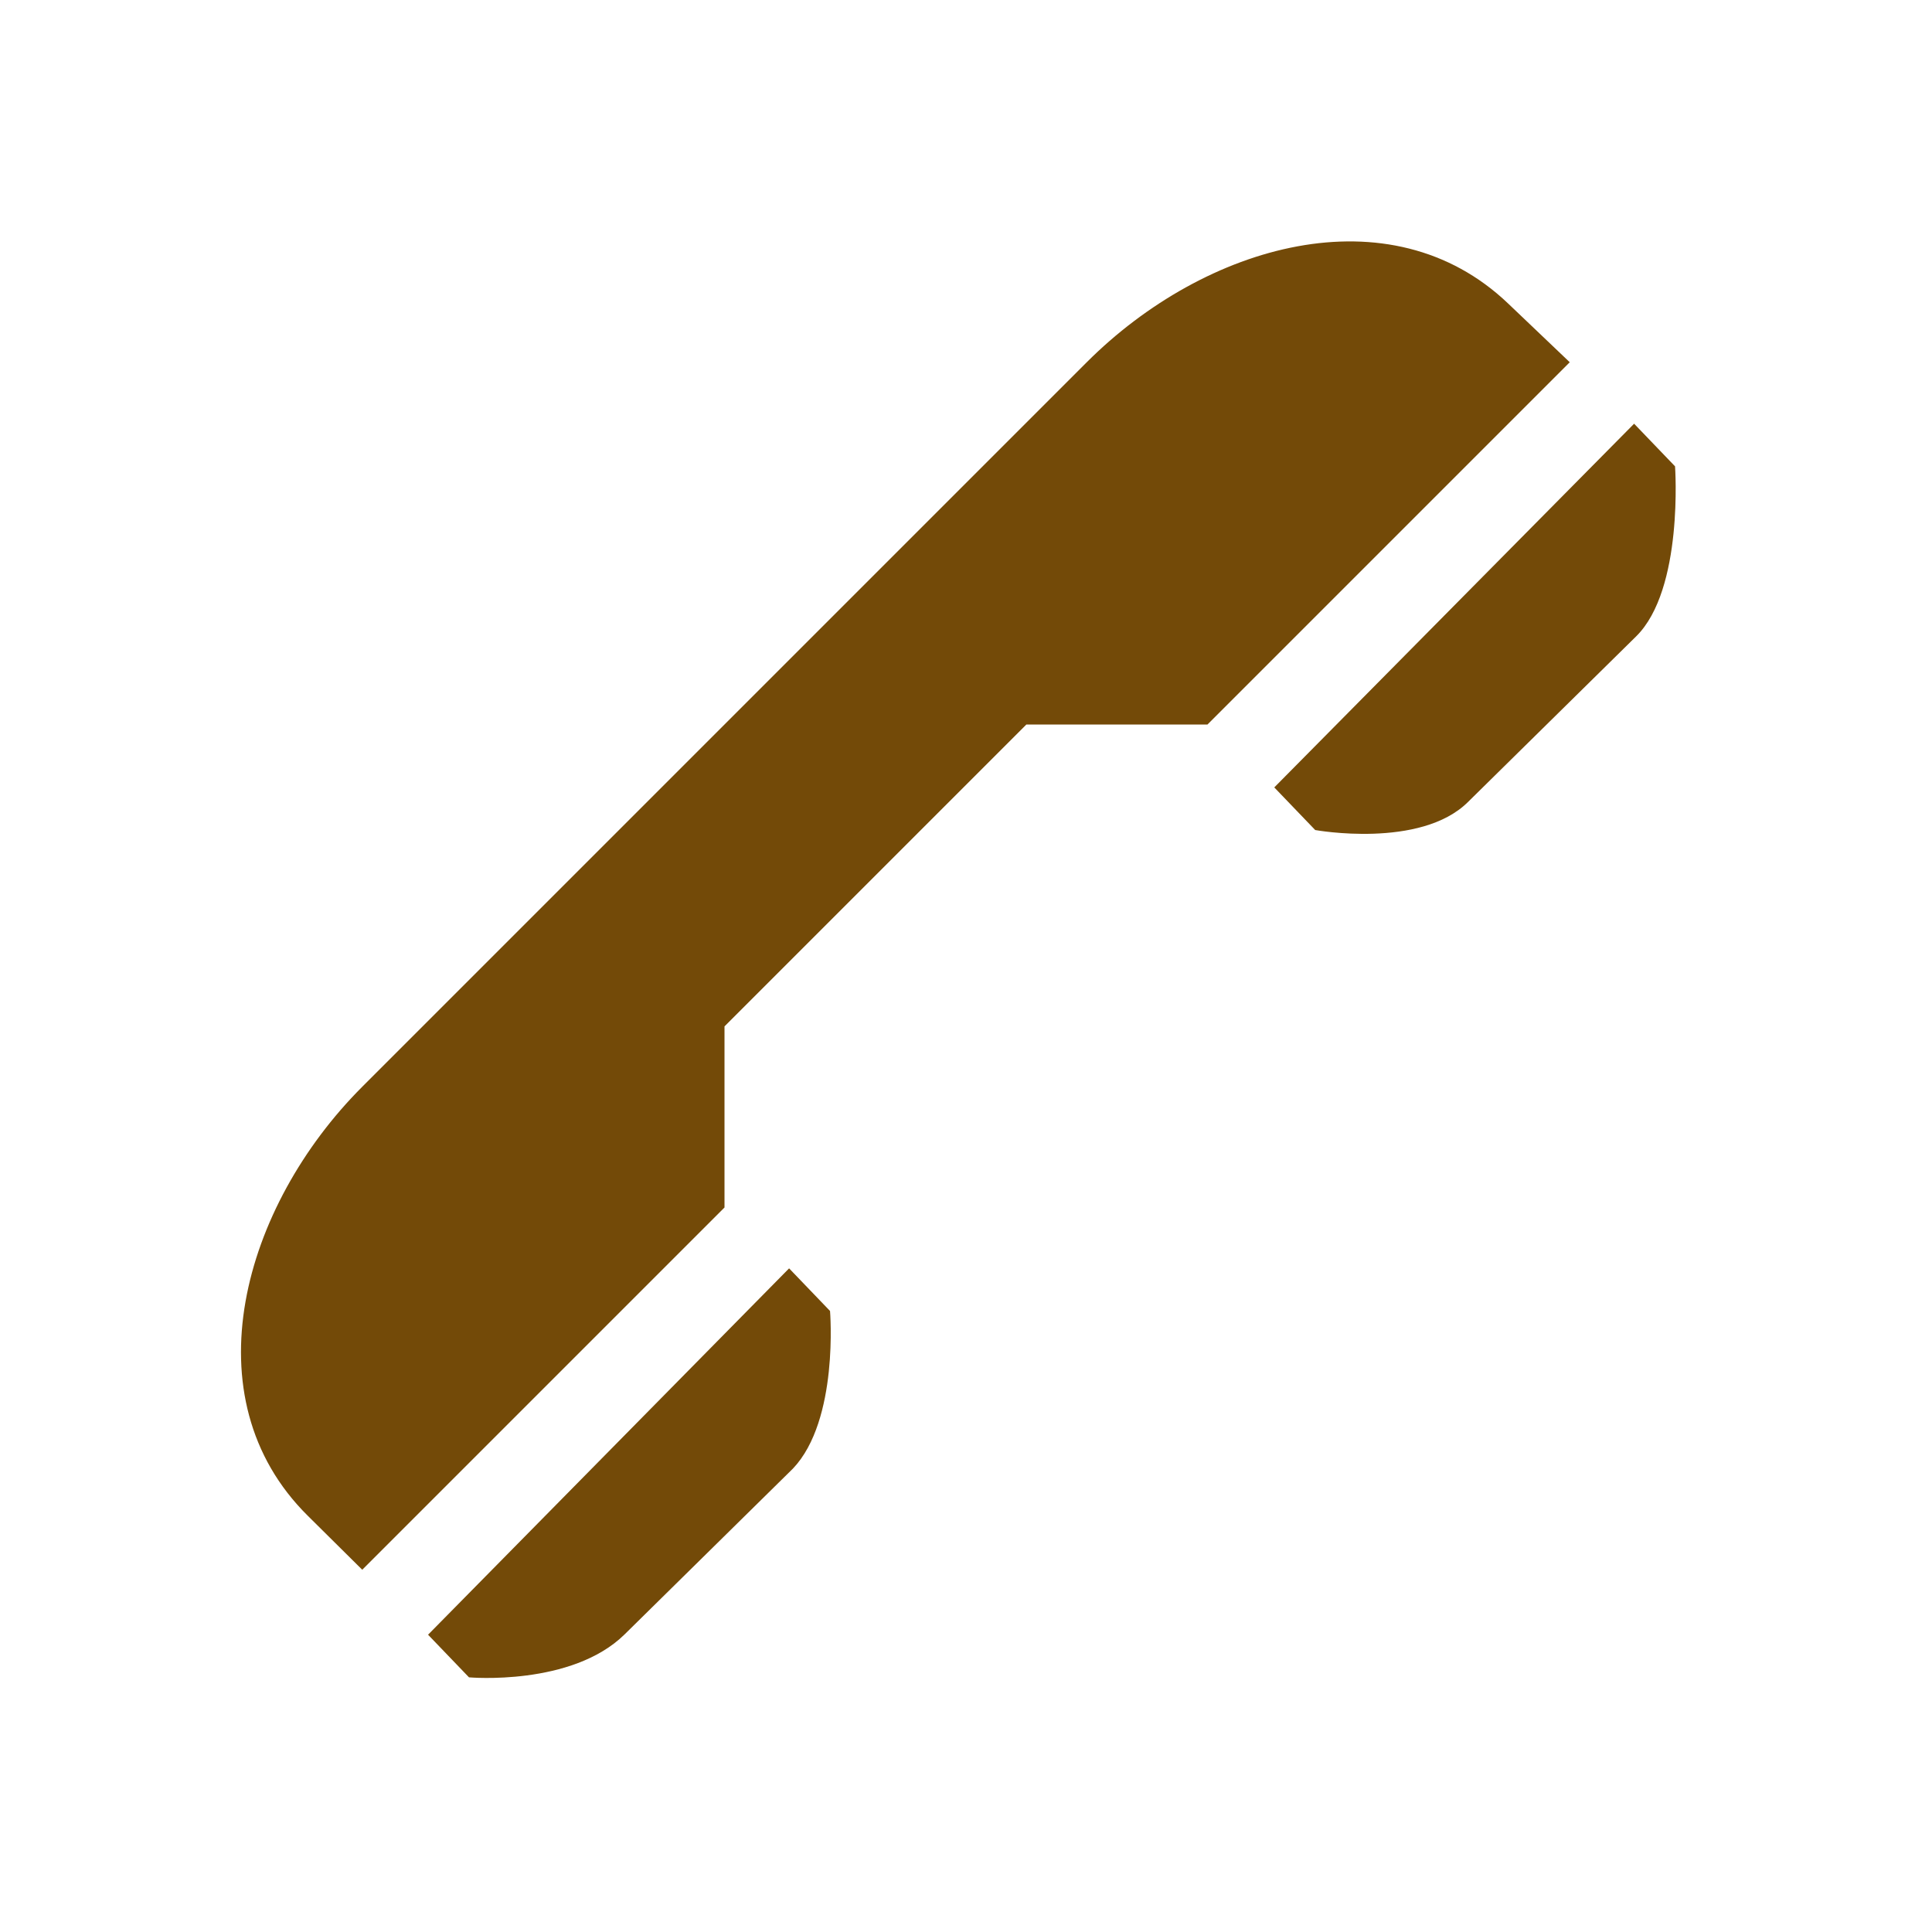 <?xml version="1.0" encoding="UTF-8"?>
<svg version="1.1" viewBox="0 0 16 16" xmlns="http://www.w3.org/2000/svg" xmlns:cc="http://creativecommons.org/ns#" xmlns:dc="http://purl.org/dc/elements/1.1/" xmlns:rdf="http://www.w3.org/1999/02/22-rdf-syntax-ns#">
<rect width="16" height="16" fill="none" visibility="hidden"/>
<path transform="translate(1,1)" d="m2 8c-0.988 0.988-1.44 2.574-0.451 3.553l0.451 0.447 3-3v-1.5l2.5-2.5h1.5l3-3-0.511-0.487c-0.976-0.931-2.509-0.493-3.489 0.487zm0.545 4.538 0.339 0.353s0.85 0.076 1.289-0.356l1.394-1.373c0.382-0.402 0.307-1.305 0.307-1.305l-0.339-0.353zm7.008-7.017 0.339 0.353s0.87 0.158 1.264-0.231l1.394-1.373c0.395-0.389 0.322-1.408 0.322-1.408l-0.339-0.353z" color="#000000" fill="#734a08"/>
</svg>
